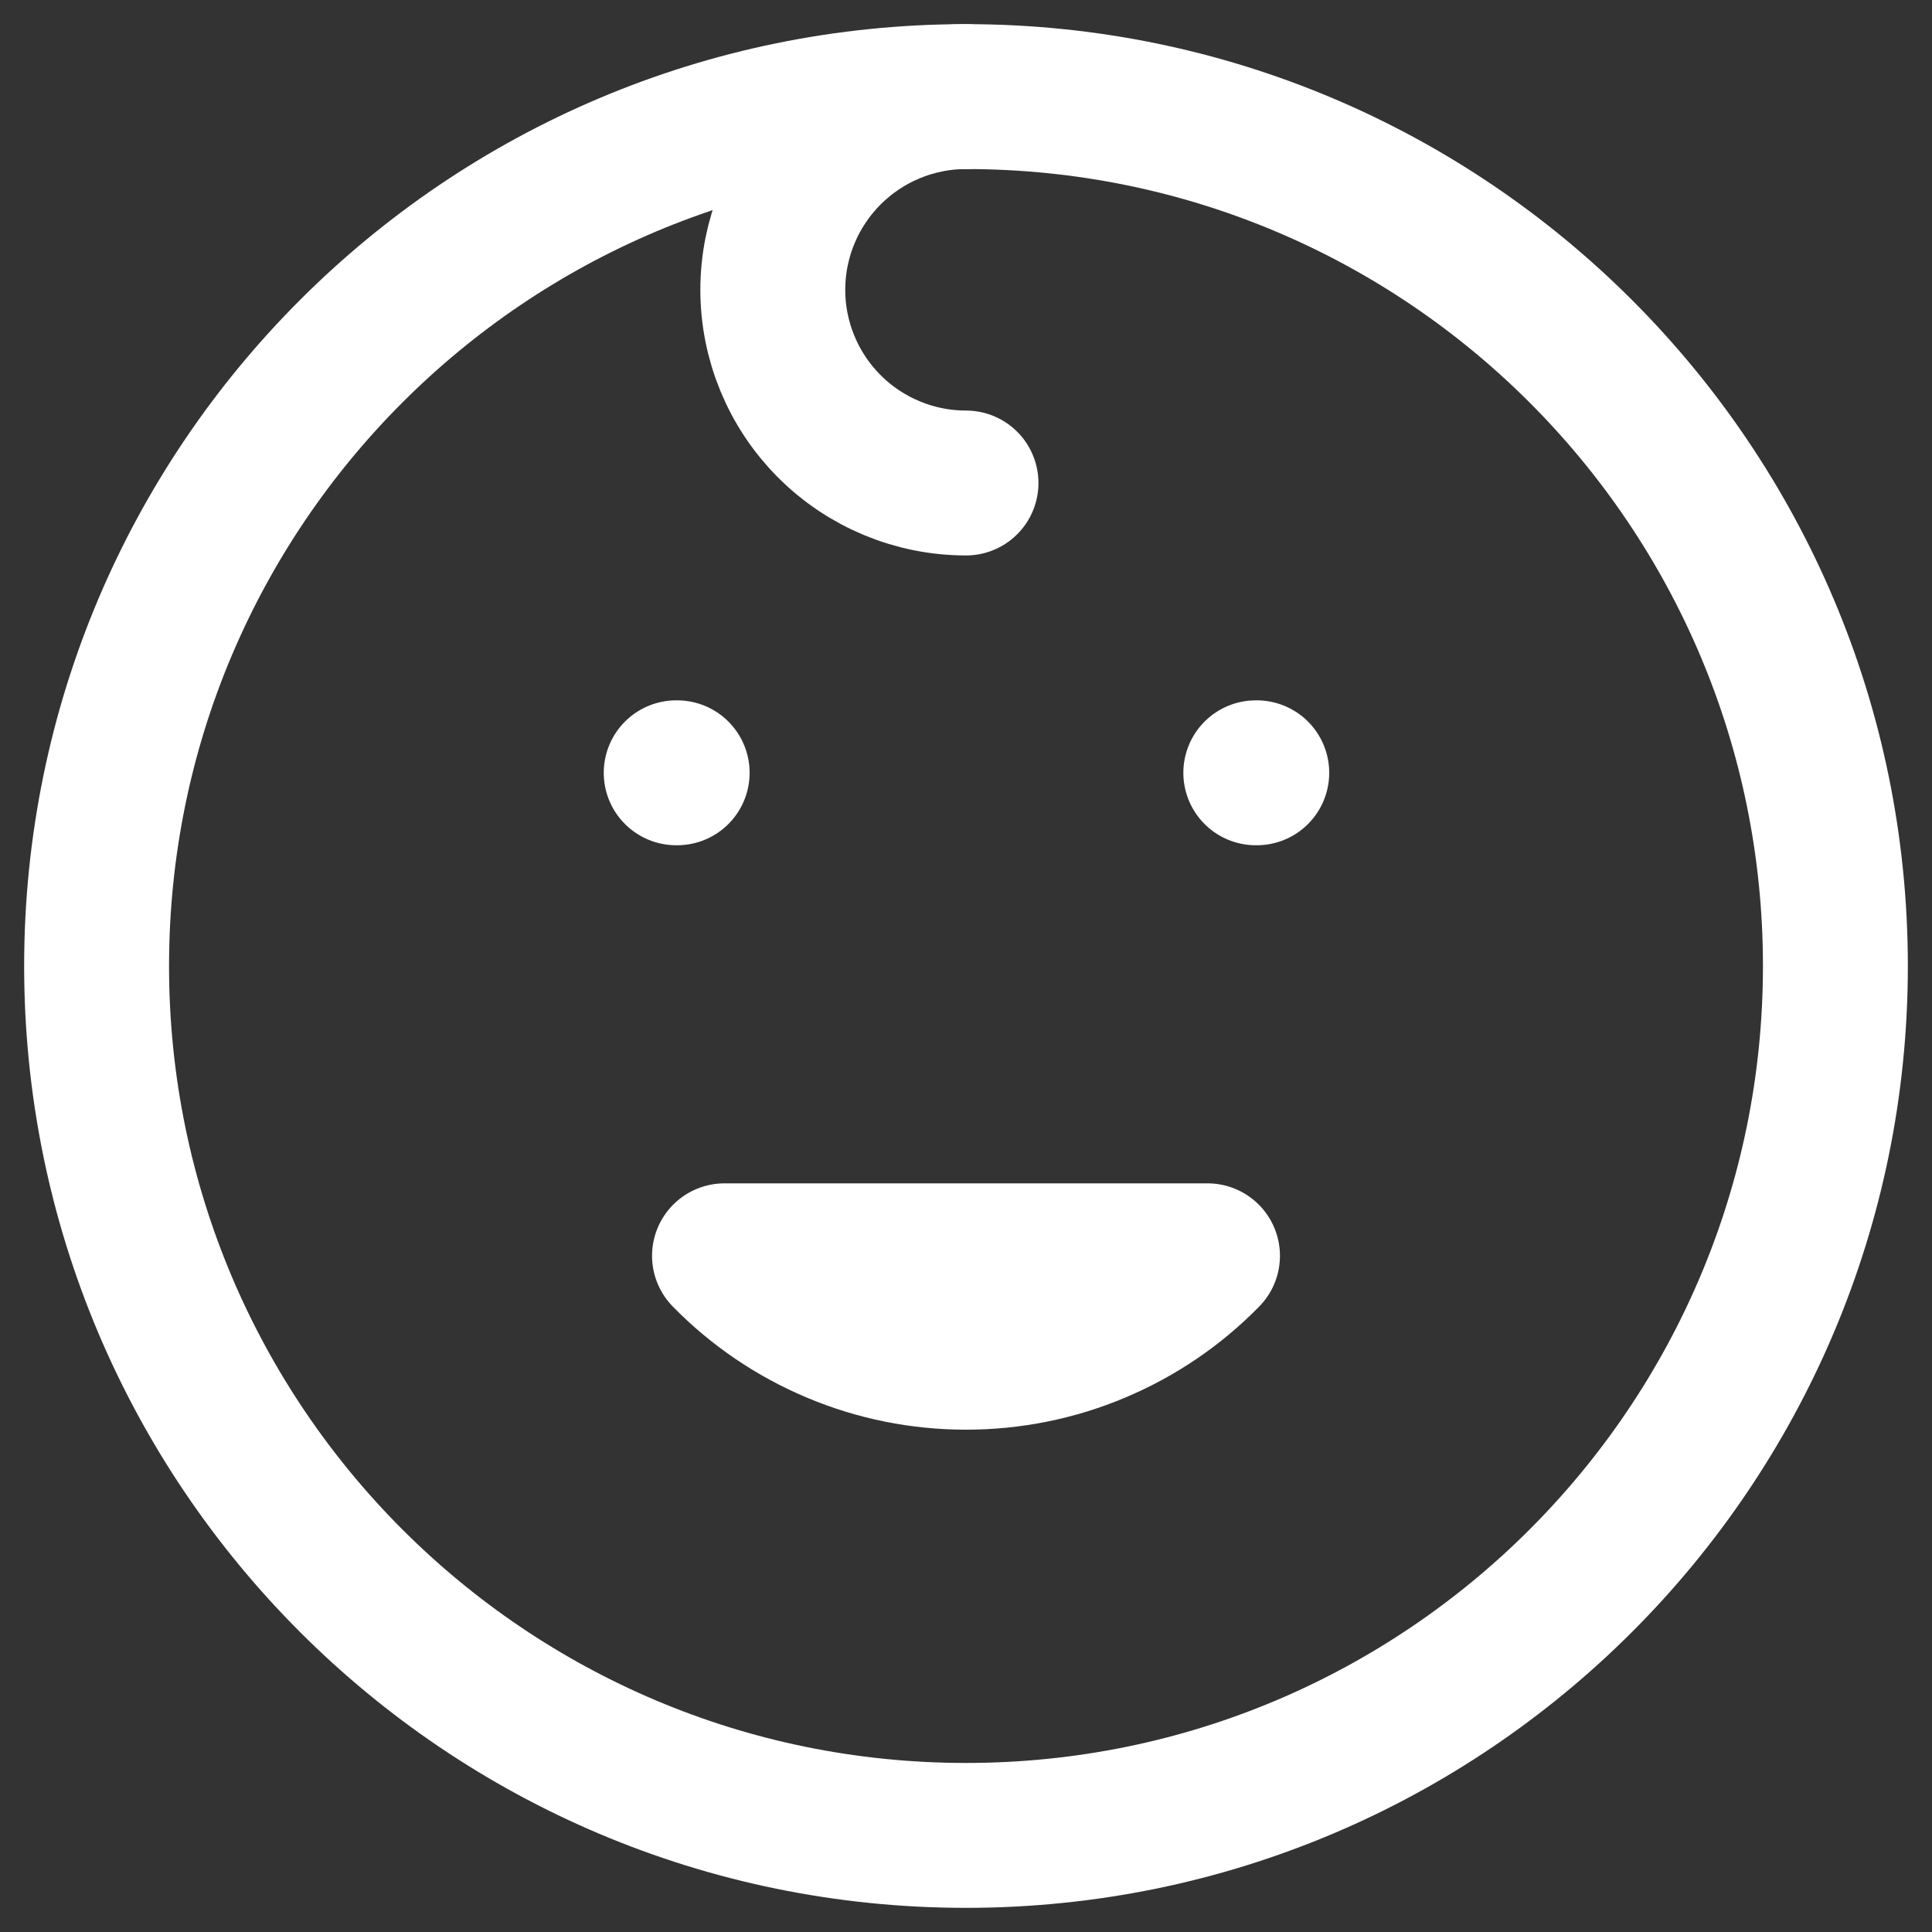 <svg width="20" height="20" viewBox="0 0 20 20" fill="none" xmlns="http://www.w3.org/2000/svg">
<rect x="0" y="0" width="20" height="20" fill="#333333" stroke="none"/>
<path d="M10 19C14.971 19 19 14.971 19 10C19 5.029 14.971 1 10 1C5.029 1 1 5.029 1 10C1 14.971 5.029 19 10 19Z" stroke="white" stroke-width="1.5" stroke-linecap="round" stroke-linejoin="round"/>
<path d="M10 1C9.47 1 8.961 1.211 8.586 1.586C8.211 1.961 8 2.47 8 3C8 3.53 8.211 4.039 8.586 4.414C8.961 4.789 9.47 5 10 5M7 8H7.01H7ZM13 8H13.01H13ZM7.5 13C7.826 13.333 8.215 13.597 8.644 13.777C9.073 13.958 9.534 14.05 10 14.05C10.466 14.05 10.927 13.958 11.356 13.777C11.785 13.597 12.174 13.333 12.5 13H7.5Z" stroke="white" stroke-width="1.5" stroke-linecap="round" stroke-linejoin="round"/>
</svg>
